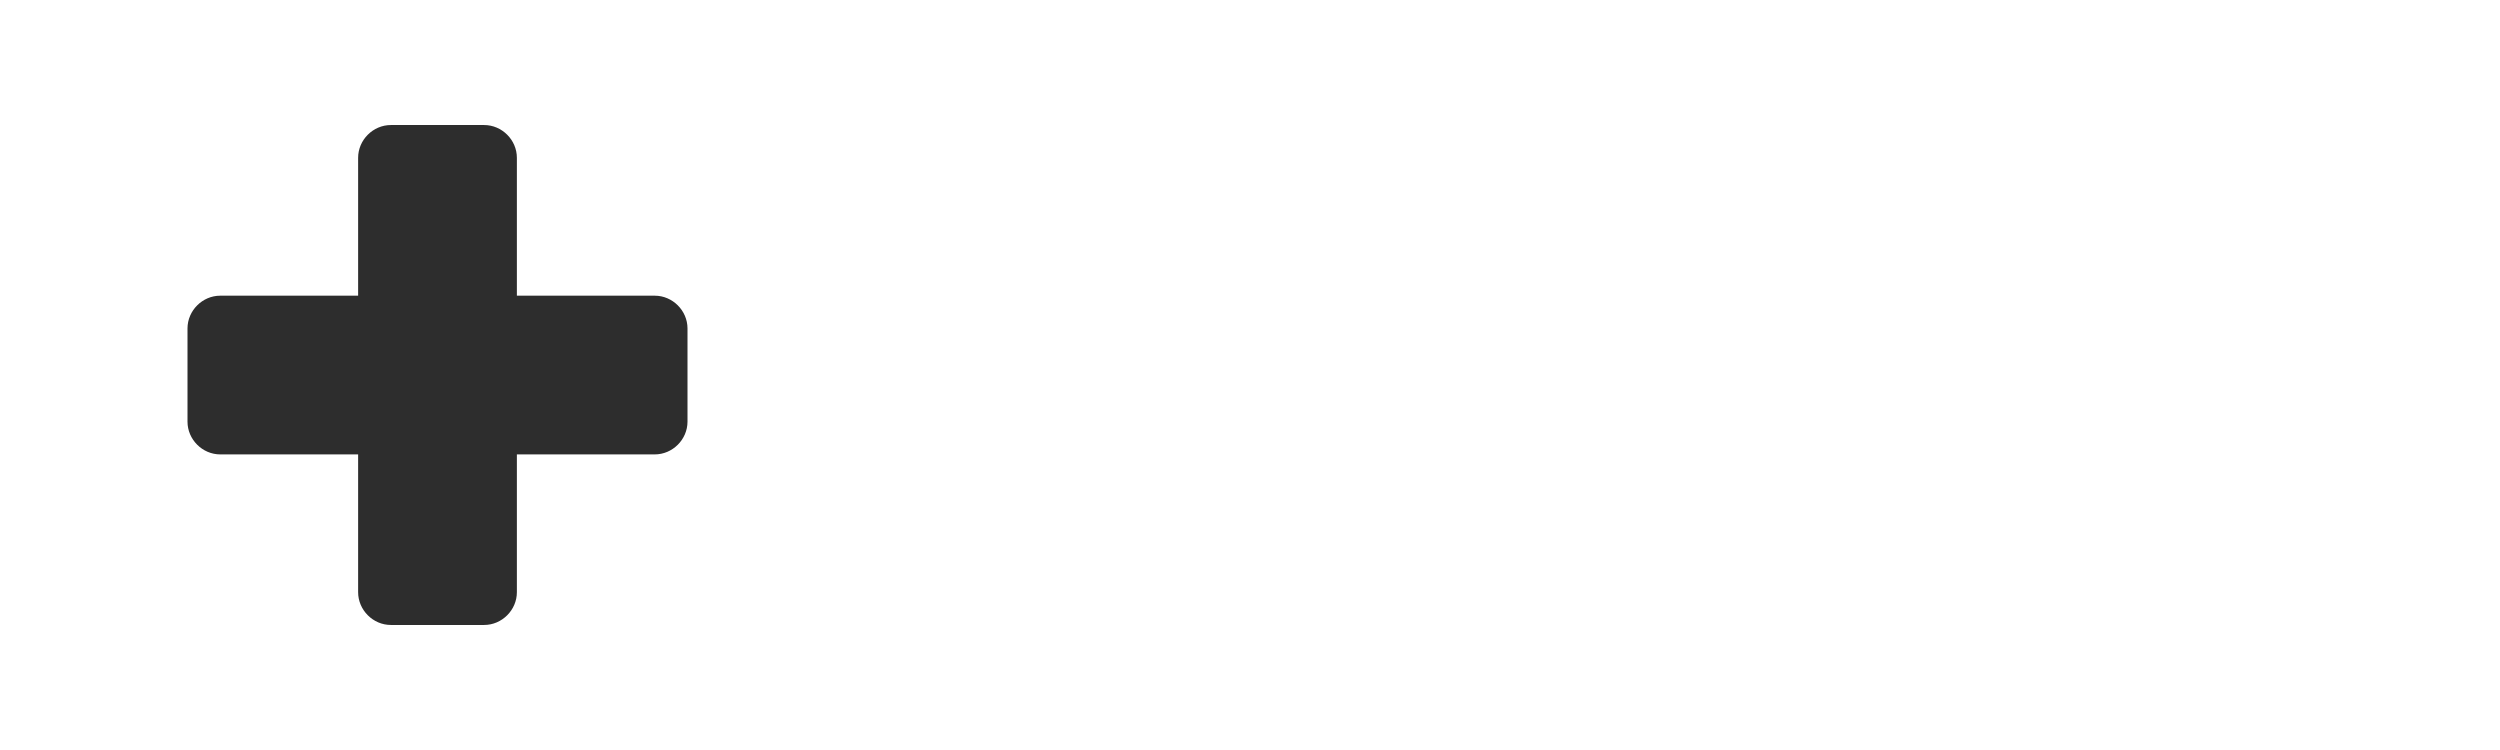 <?xml version="1.0" encoding="utf-8"?>
<!-- Generator: Adobe Illustrator 15.0.0, SVG Export Plug-In . SVG Version: 6.00 Build 0)  -->
<!DOCTYPE svg PUBLIC "-//W3C//DTD SVG 1.1//EN" "http://www.w3.org/Graphics/SVG/1.1/DTD/svg11.dtd">
<svg version="1.1" id="Calque_1" xmlns="http://www.w3.org/2000/svg" xmlns:xlink="http://www.w3.org/1999/xlink" x="0px" y="0px"
	 width="80px" height="24px" viewBox="0 0 80 24" enable-background="new 0 0 80 24" xml:space="preserve">
<path fill="#2D2D2D" d="M20.952,9.462c-1.471,0-2.941,0-4.412,0c0-1.471,0-2.942,0-4.413c0-0.571-0.477-1.048-1.048-1.048
	c-0.995,0-1.989,0-2.984,0c-0.571,0-1.048,0.477-1.048,1.048c0,1.471,0,2.942,0,4.413c-1.471,0-2.941,0-4.412,0
	C6.477,9.462,6,9.939,6,10.51c0,0.994,0,1.989,0,2.983c0,0.571,0.477,1.048,1.048,1.048c1.471,0,2.941,0,4.412,0
	c0,1.471,0,2.939,0,4.41c0,0.57,0.477,1.048,1.048,1.048c0.995,0,1.989,0,2.984,0c0.571,0,1.048-0.478,1.048-1.048
	c0-1.471,0-2.939,0-4.41c1.471,0,2.941,0,4.412,0c0.571,0,1.048-0.477,1.048-1.048c0-0.994,0-1.989,0-2.983
	C22,9.939,21.523,9.462,20.952,9.462z"/>
</svg>
